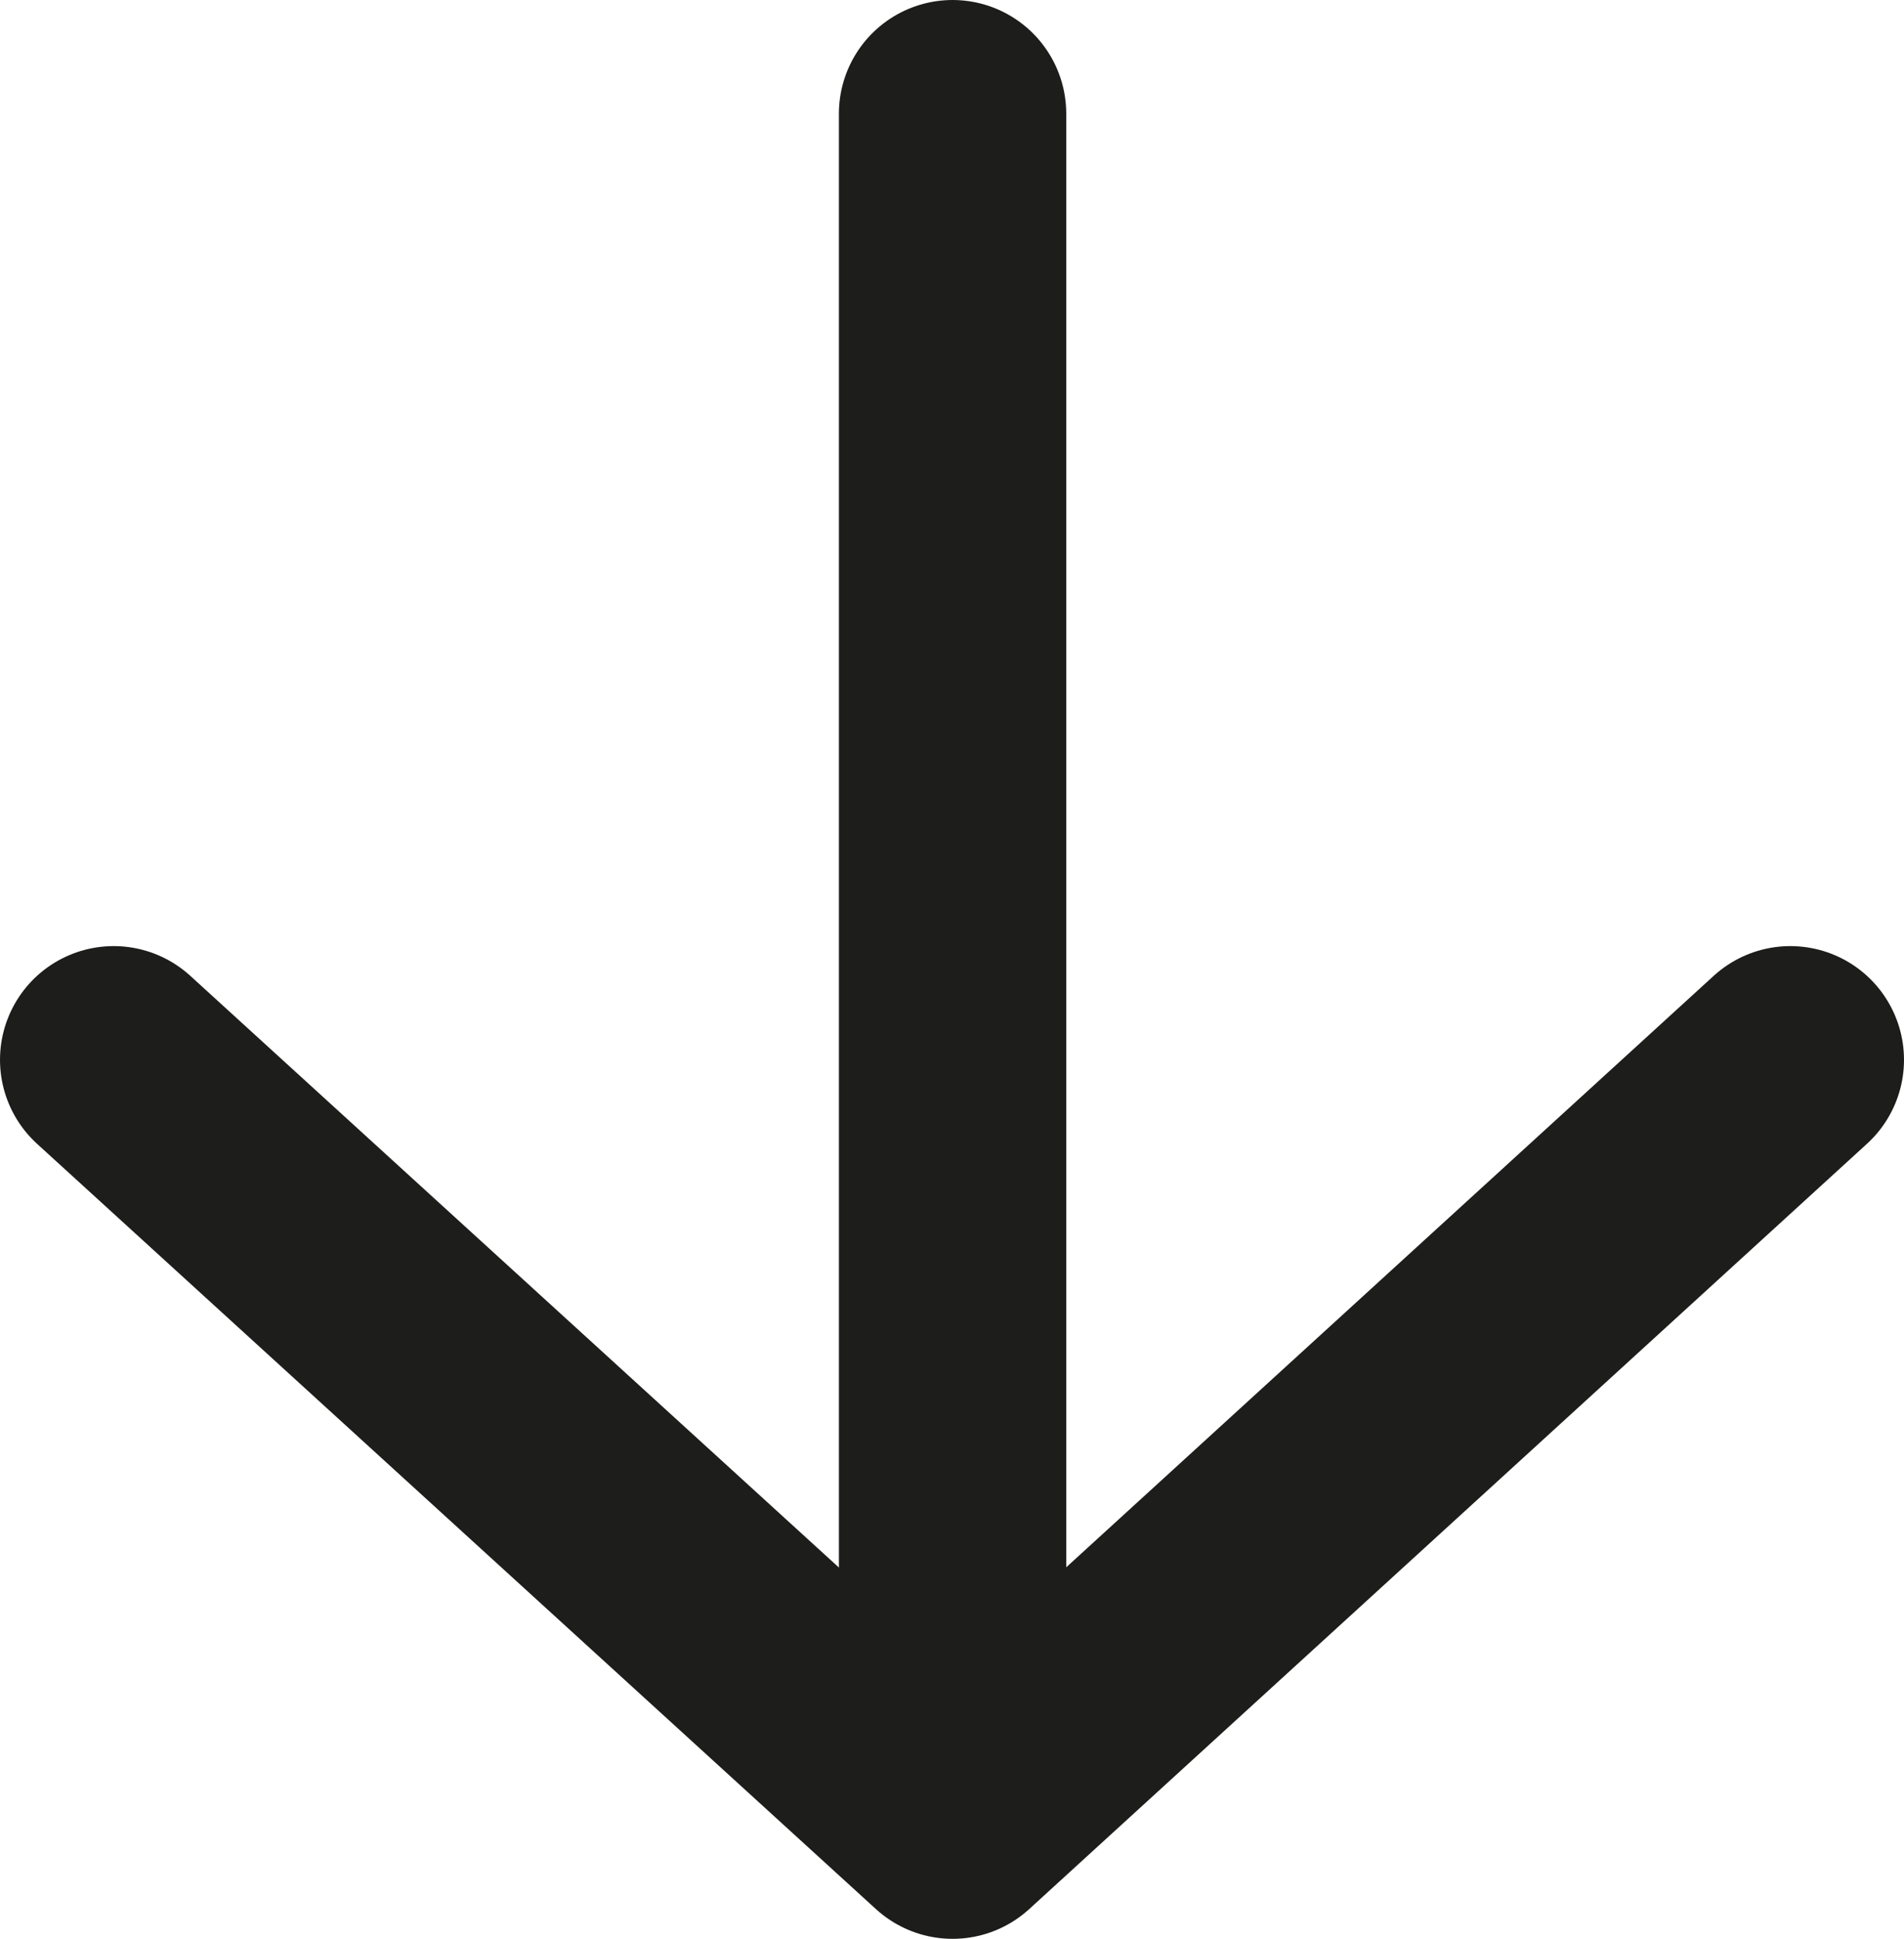 <svg xmlns="http://www.w3.org/2000/svg" viewBox="0 0 16.75 17.05"><defs><style>.cls-1{fill:none;stroke:#1d1d1b;stroke-linecap:round;stroke-linejoin:round;stroke-width:2px;}</style></defs><title>sort_arrow</title><g id="Layer_2" data-name="Layer 2"><g id="Layer_1-2" data-name="Layer 1"><polyline class="cls-1" points="15.75 9.32 8.38 16.05 1 9.32"/><line class="cls-1" x1="8.38" y1="15.78" x2="8.38" y2="1"/></g></g></svg>